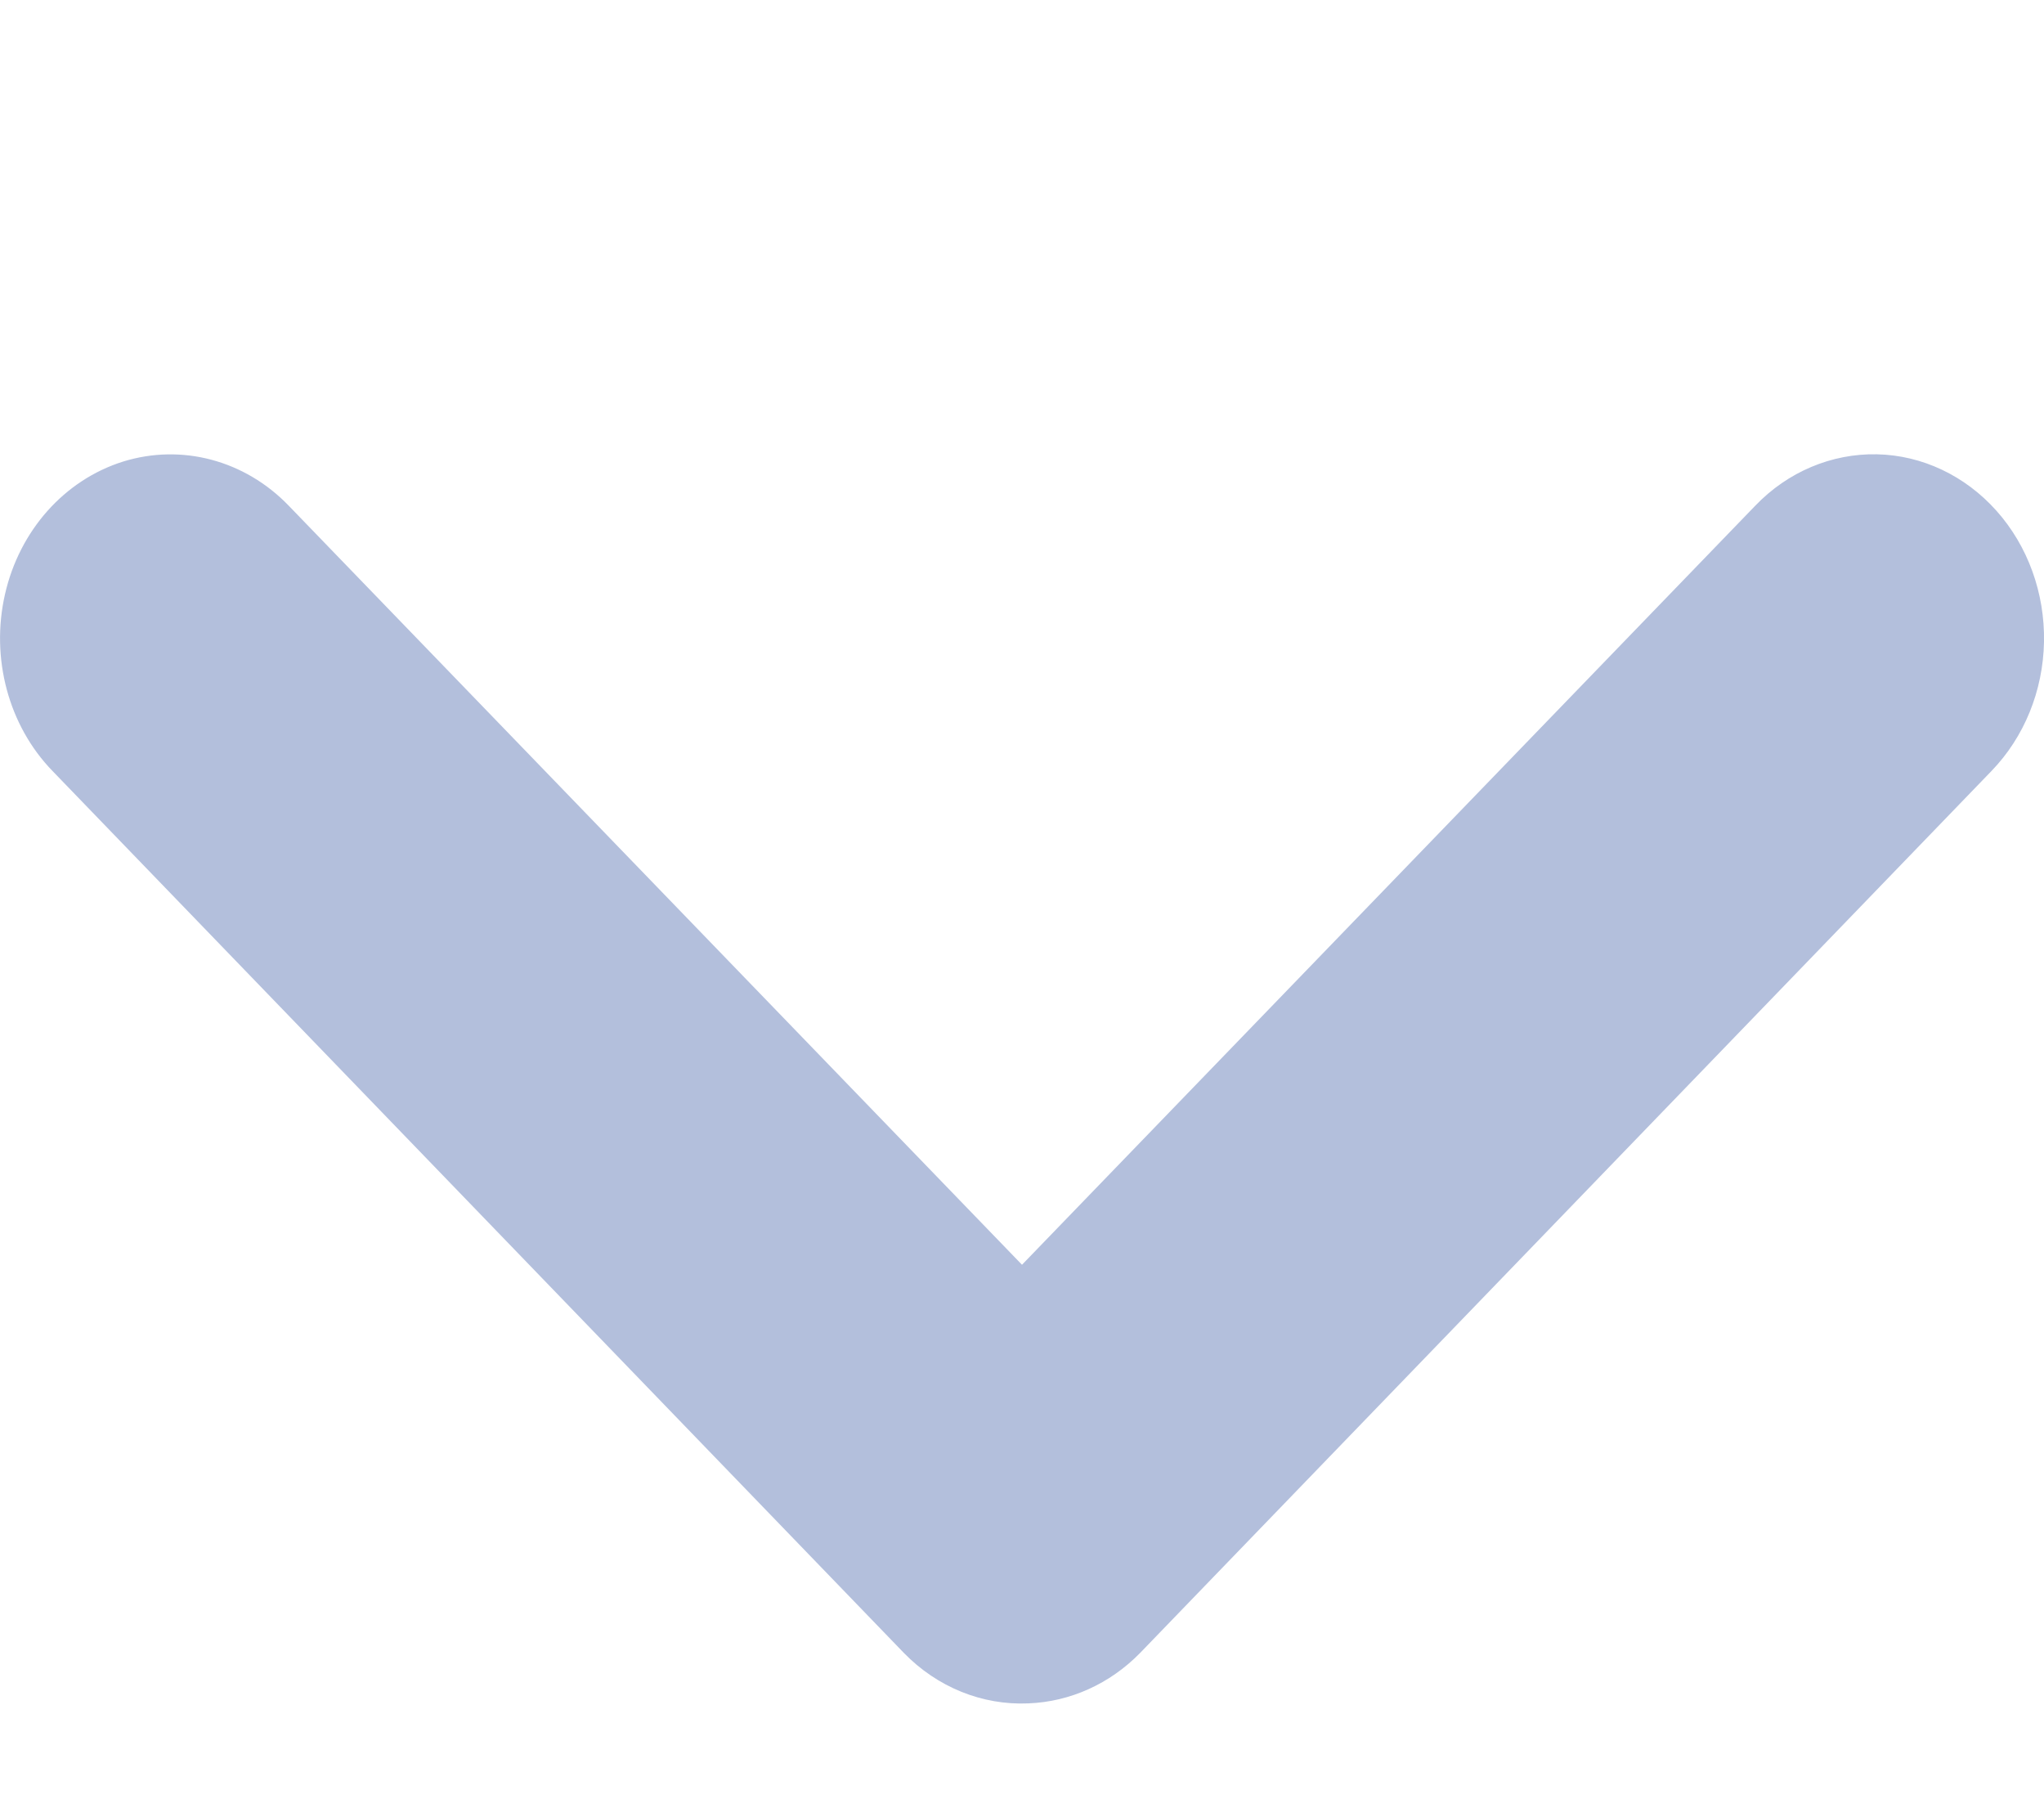 <svg width="9" height="8" viewBox="0 0 9 8" fill="none" xmlns="http://www.w3.org/2000/svg">
<path d="M4.528 7.499C4.712 7.492 4.887 7.413 5.02 7.277L8.769 3.394C8.913 3.245 8.996 3.041 9 2.826C9.004 2.611 8.929 2.404 8.791 2.249C8.653 2.094 8.463 2.004 8.264 2C8.065 1.996 7.872 2.077 7.729 2.226L4.5 5.568L1.271 2.226C1.078 2.026 0.8 1.952 0.542 2.032C0.284 2.113 0.086 2.335 0.022 2.616C-0.042 2.897 0.037 3.194 0.231 3.394L3.98 7.277V7.277C4.127 7.428 4.325 7.508 4.528 7.499L4.528 7.499Z" fill="#B3BFDC"/>
</svg>
